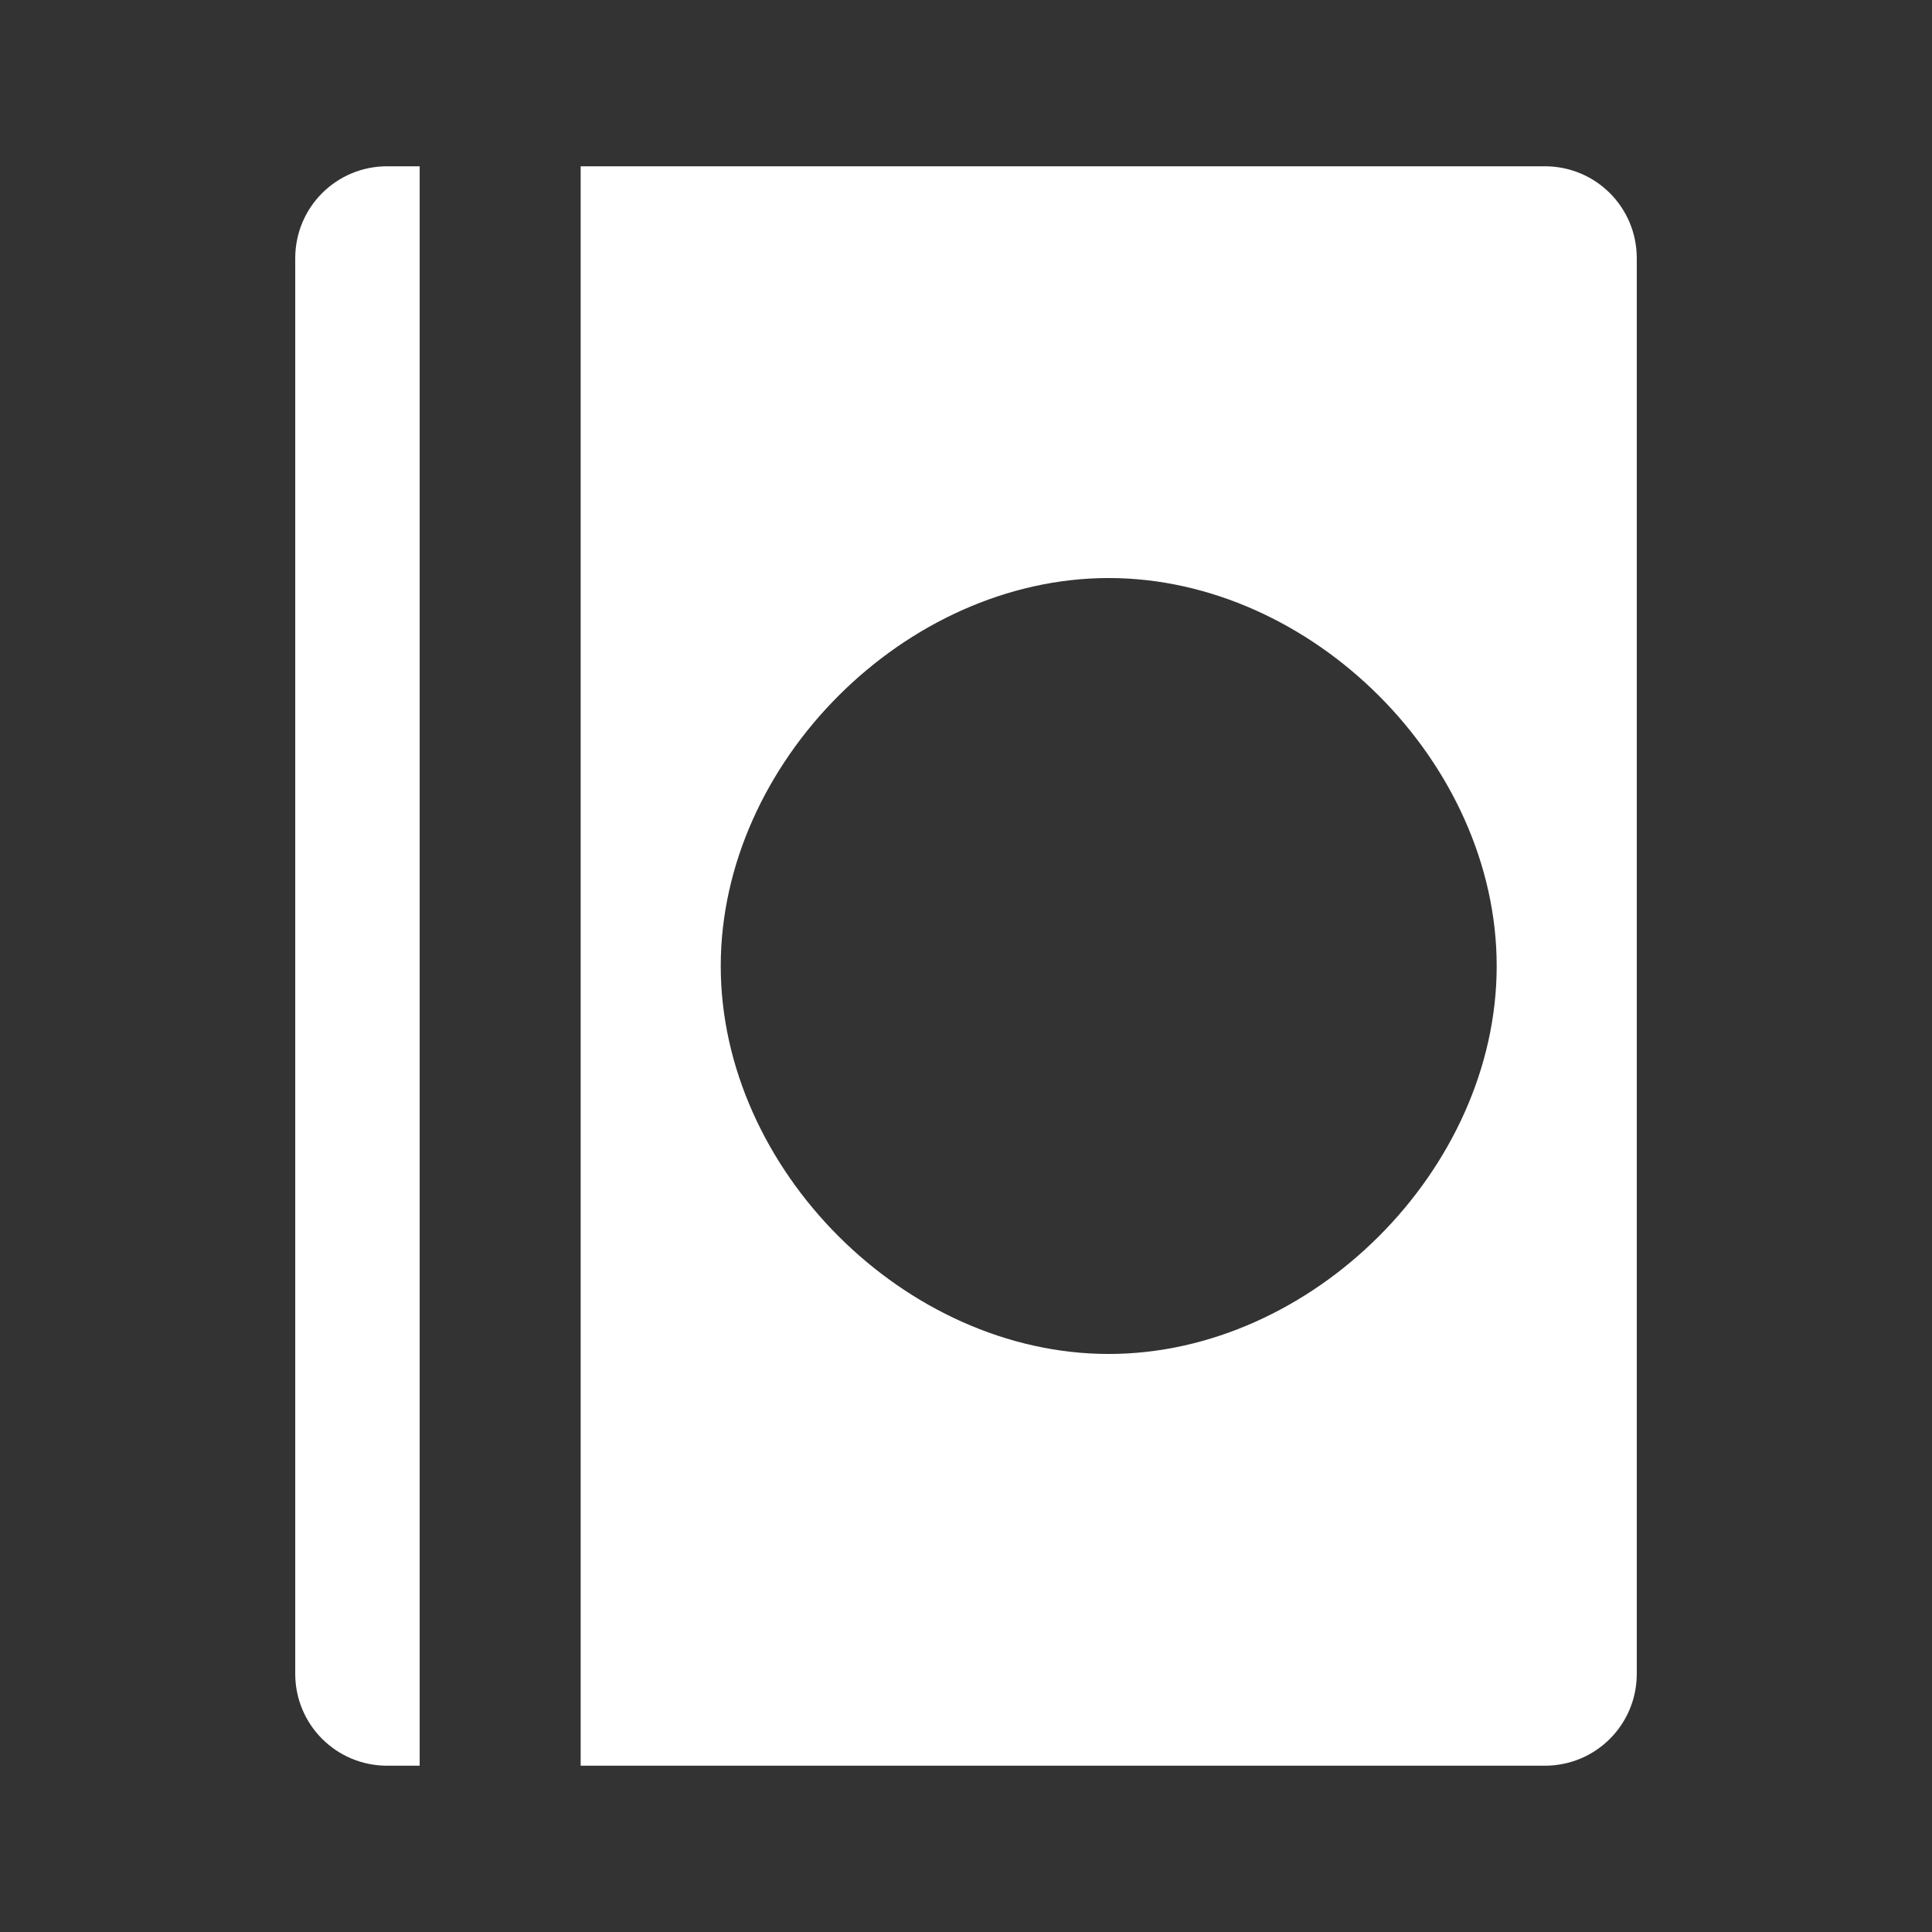 <?xml version="1.0" encoding="UTF-8" standalone="no"?>
<svg
   xmlns:dc="http://purl.org/dc/elements/1.1/"
   xmlns:cc="http://creativecommons.org/ns#"
   xmlns:rdf="http://www.w3.org/1999/02/22-rdf-syntax-ns#"
   xmlns:svg="http://www.w3.org/2000/svg"
   xmlns="http://www.w3.org/2000/svg"
   version="1.1"
   id="svg157"
   width="192"
   height="192"
   viewBox="0 0 192 192">
  <rect x="0" y="0" width="192" height="192" fill="#333333" stroke="none"/>
  <defs
     id="defs161" />
  <path
     id="path6190"
     d="m 38.477,16.525 c -5.062,0 -9.137,4.077 -9.137,9.139 V 166.336 c 0,5.062 4.075,9.139 9.137,9.139 h 3.229 V 16.525 Z m 19.229,0 v 158.949 h 95.818 c 5.062,0 9.137,-4.077 9.137,-9.139 V 25.664 c 0,-5.062 -4.075,-9.139 -9.137,-9.139 z M 110.184,57.445 c 20.204,2.31e-4 38.554,18.351 38.555,38.555 5.5e-4,20.204 -18.351,38.554 -38.555,38.555 C 89.979,134.555 71.626,116.205 71.627,96 71.627,75.796 89.979,57.445 110.184,57.445 Z"
     style="opacity:1;fill:#ffffff;fill-opacity:1;stroke:none;stroke-width:4.779;stroke-linecap:square;stroke-linejoin:miter;stroke-miterlimit:4;stroke-dasharray:none;stroke-opacity:1;paint-order:fill markers stroke" />
</svg>
